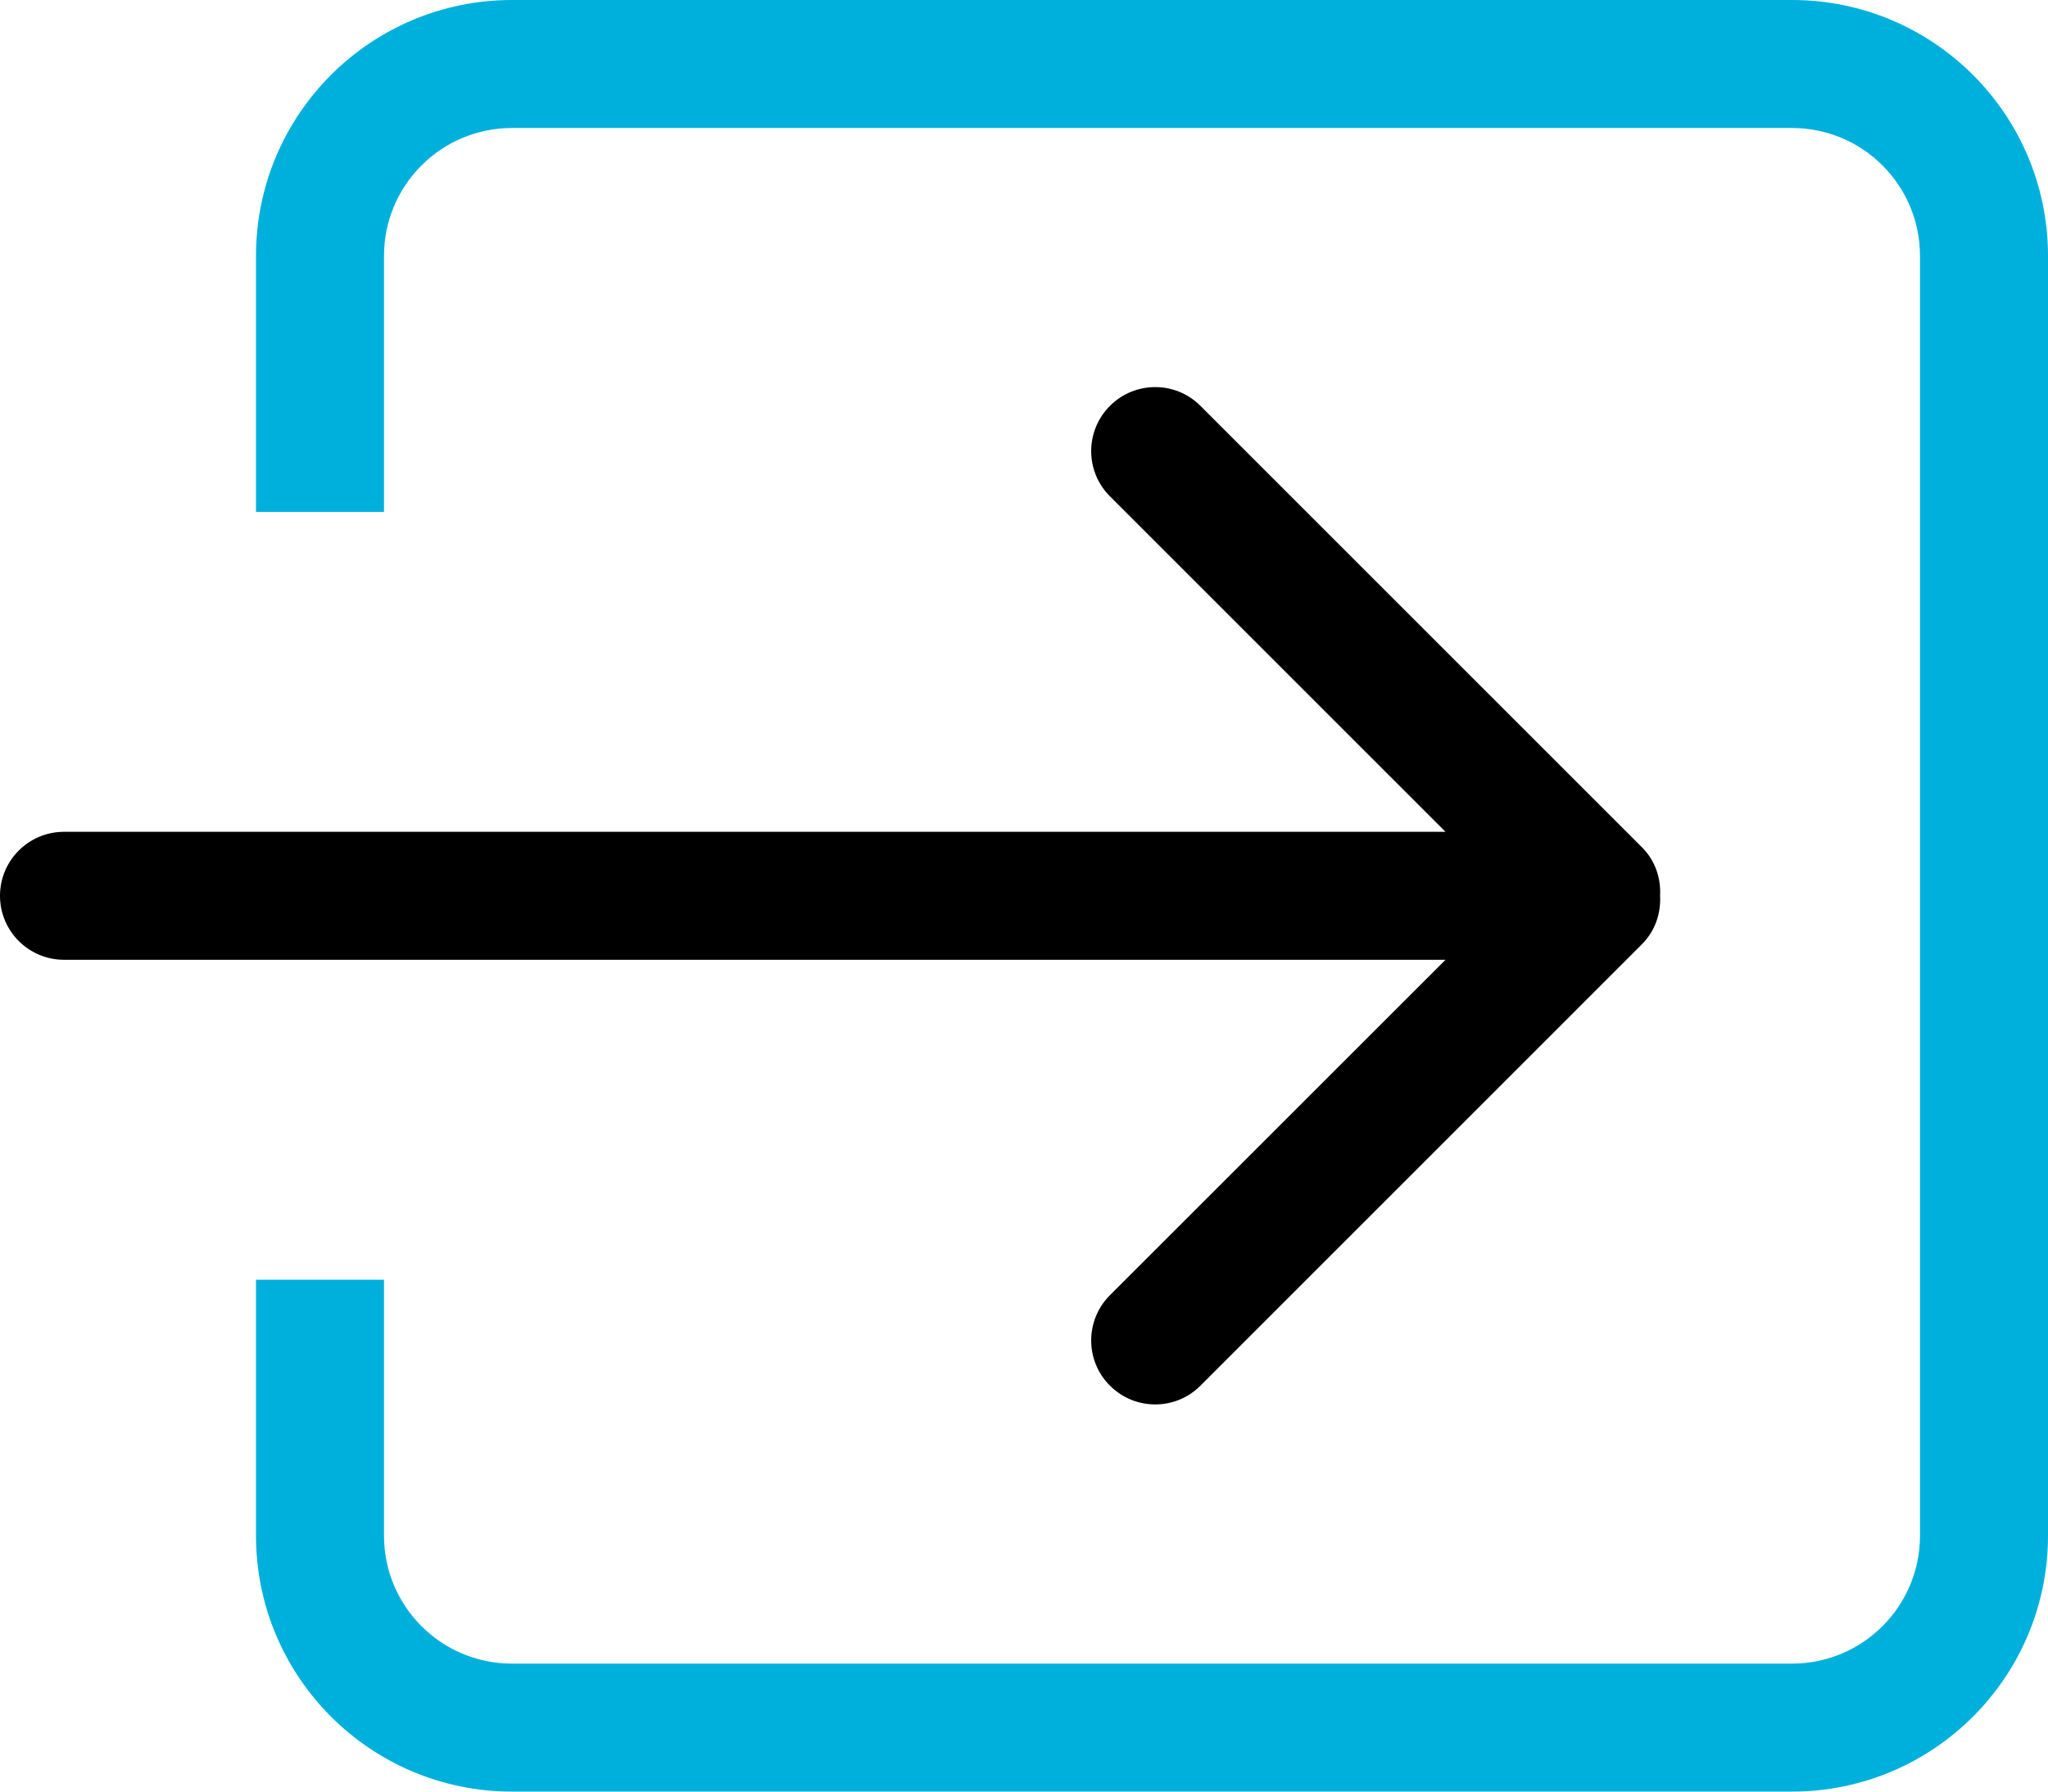 <?xml version="1.0" encoding="UTF-8" standalone="no"?>
<!-- Generator: Adobe Illustrator 16.0.0, SVG Export Plug-In . SVG Version: 6.00 Build 0)  -->

<svg
   xmlns:dc="http://purl.org/dc/elements/1.1/"
   xmlns:cc="http://creativecommons.org/ns#"
   xmlns:rdf="http://www.w3.org/1999/02/22-rdf-syntax-ns#"
   xmlns:svg="http://www.w3.org/2000/svg"
   xmlns="http://www.w3.org/2000/svg"
   xmlns:sodipodi="http://sodipodi.sourceforge.net/DTD/sodipodi-0.dtd"
   xmlns:inkscape="http://www.inkscape.org/namespaces/inkscape"
   version="1.1"
   id="Capa_1"
   x="0px"
   y="0px"
   width="612"
   height="535.5"
   viewBox="0 0 612 535.5"
   xml:space="preserve"
   sodipodi:docname="authenticate.svg"
   inkscape:export-filename="C:\Projects\SimpleIdServer\logos\Buttons\authenticate.png"
   inkscape:export-xdpi="10.980392"
   inkscape:export-ydpi="10.980392"
   inkscape:version="0.92.3 (2405546, 2018-03-11)"><defs
   id="defs4610" /><sodipodi:namedview
   pagecolor="#ffffff"
   bordercolor="#666666"
   borderopacity="1"
   objecttolerance="10"
   gridtolerance="10"
   guidetolerance="10"
   inkscape:pageopacity="0"
   inkscape:pageshadow="2"
   inkscape:window-width="2100"
   inkscape:window-height="1234"
   id="namedview4608"
   showgrid="false"
   inkscape:zoom="0.8504902"
   inkscape:cx="219.40492"
   inkscape:cy="99.192084"
   inkscape:window-x="-32000"
   inkscape:window-y="-32000"
   inkscape:window-maximized="0"
   inkscape:current-layer="g4572" />
<g
   id="g4575"
   transform="translate(0,-38.25)">
	<g
   id="_x36__30_">
		<g
   id="g4572">
			<path
   style="fill:#000000;fill-opacity:1"
   d="m 331.685,425.378 c -7.478,7.479 -7.478,19.584 0,27.043 7.479,7.478 19.584,7.478 27.043,0 L 490.671,320.459 c 3.979,-3.979 5.681,-9.276 5.412,-14.479 0.269,-5.221 -1.434,-10.499 -5.412,-14.477 L 358.728,159.56 c -7.459,-7.478 -19.584,-7.478 -27.043,0 -7.478,7.478 -7.478,19.584 0,27.042 L 431.957,286.874 H 19.125 C 8.568,286.875 0,295.443 0,306 c 0,10.557 8.568,19.125 19.125,19.125 h 412.832 z"
   id="path4622"
   inkscape:connector-curvature="0" /><path
   style="fill:#00b0dc;fill-opacity:1"
   d="M 535.5,38.25 H 153 c -42.247,0 -76.5,34.253 -76.5,76.5 v 76.5 h 38.25 v -76.5 C 114.75,93.636 131.867,76.5 153,76.5 h 382.5 c 21.133,0 38.25,17.136 38.25,38.25 v 382.5 c 0,21.114 -17.117,38.25 -38.25,38.25 H 153 c -21.133,0 -38.25,-17.117 -38.25,-38.25 v -76.5 H 76.5 v 76.5 c 0,42.247 34.253,76.5 76.5,76.5 h 382.5 c 42.247,0 76.5,-34.253 76.5,-76.5 v -382.5 c 0,-42.247 -34.253,-76.5 -76.5,-76.5 z"
   id="path4570"
   inkscape:connector-curvature="0" />
		</g>
	</g>
</g>
<g
   id="g4577"
   transform="translate(0,-38.25)">
</g>
<g
   id="g4579"
   transform="translate(0,-38.25)">
</g>
<g
   id="g4581"
   transform="translate(0,-38.25)">
</g>
<g
   id="g4583"
   transform="translate(0,-38.25)">
</g>
<g
   id="g4585"
   transform="translate(0,-38.25)">
</g>
<g
   id="g4587"
   transform="translate(0,-38.25)">
</g>
<g
   id="g4589"
   transform="translate(0,-38.25)">
</g>
<g
   id="g4591"
   transform="translate(0,-38.25)">
</g>
<g
   id="g4593"
   transform="translate(0,-38.25)">
</g>
<g
   id="g4595"
   transform="translate(0,-38.25)">
</g>
<g
   id="g4597"
   transform="translate(0,-38.25)">
</g>
<g
   id="g4599"
   transform="translate(0,-38.25)">
</g>
<g
   id="g4601"
   transform="translate(0,-38.25)">
</g>
<g
   id="g4603"
   transform="translate(0,-38.25)">
</g>
<g
   id="g4605"
   transform="translate(0,-38.25)">
</g>
</svg>